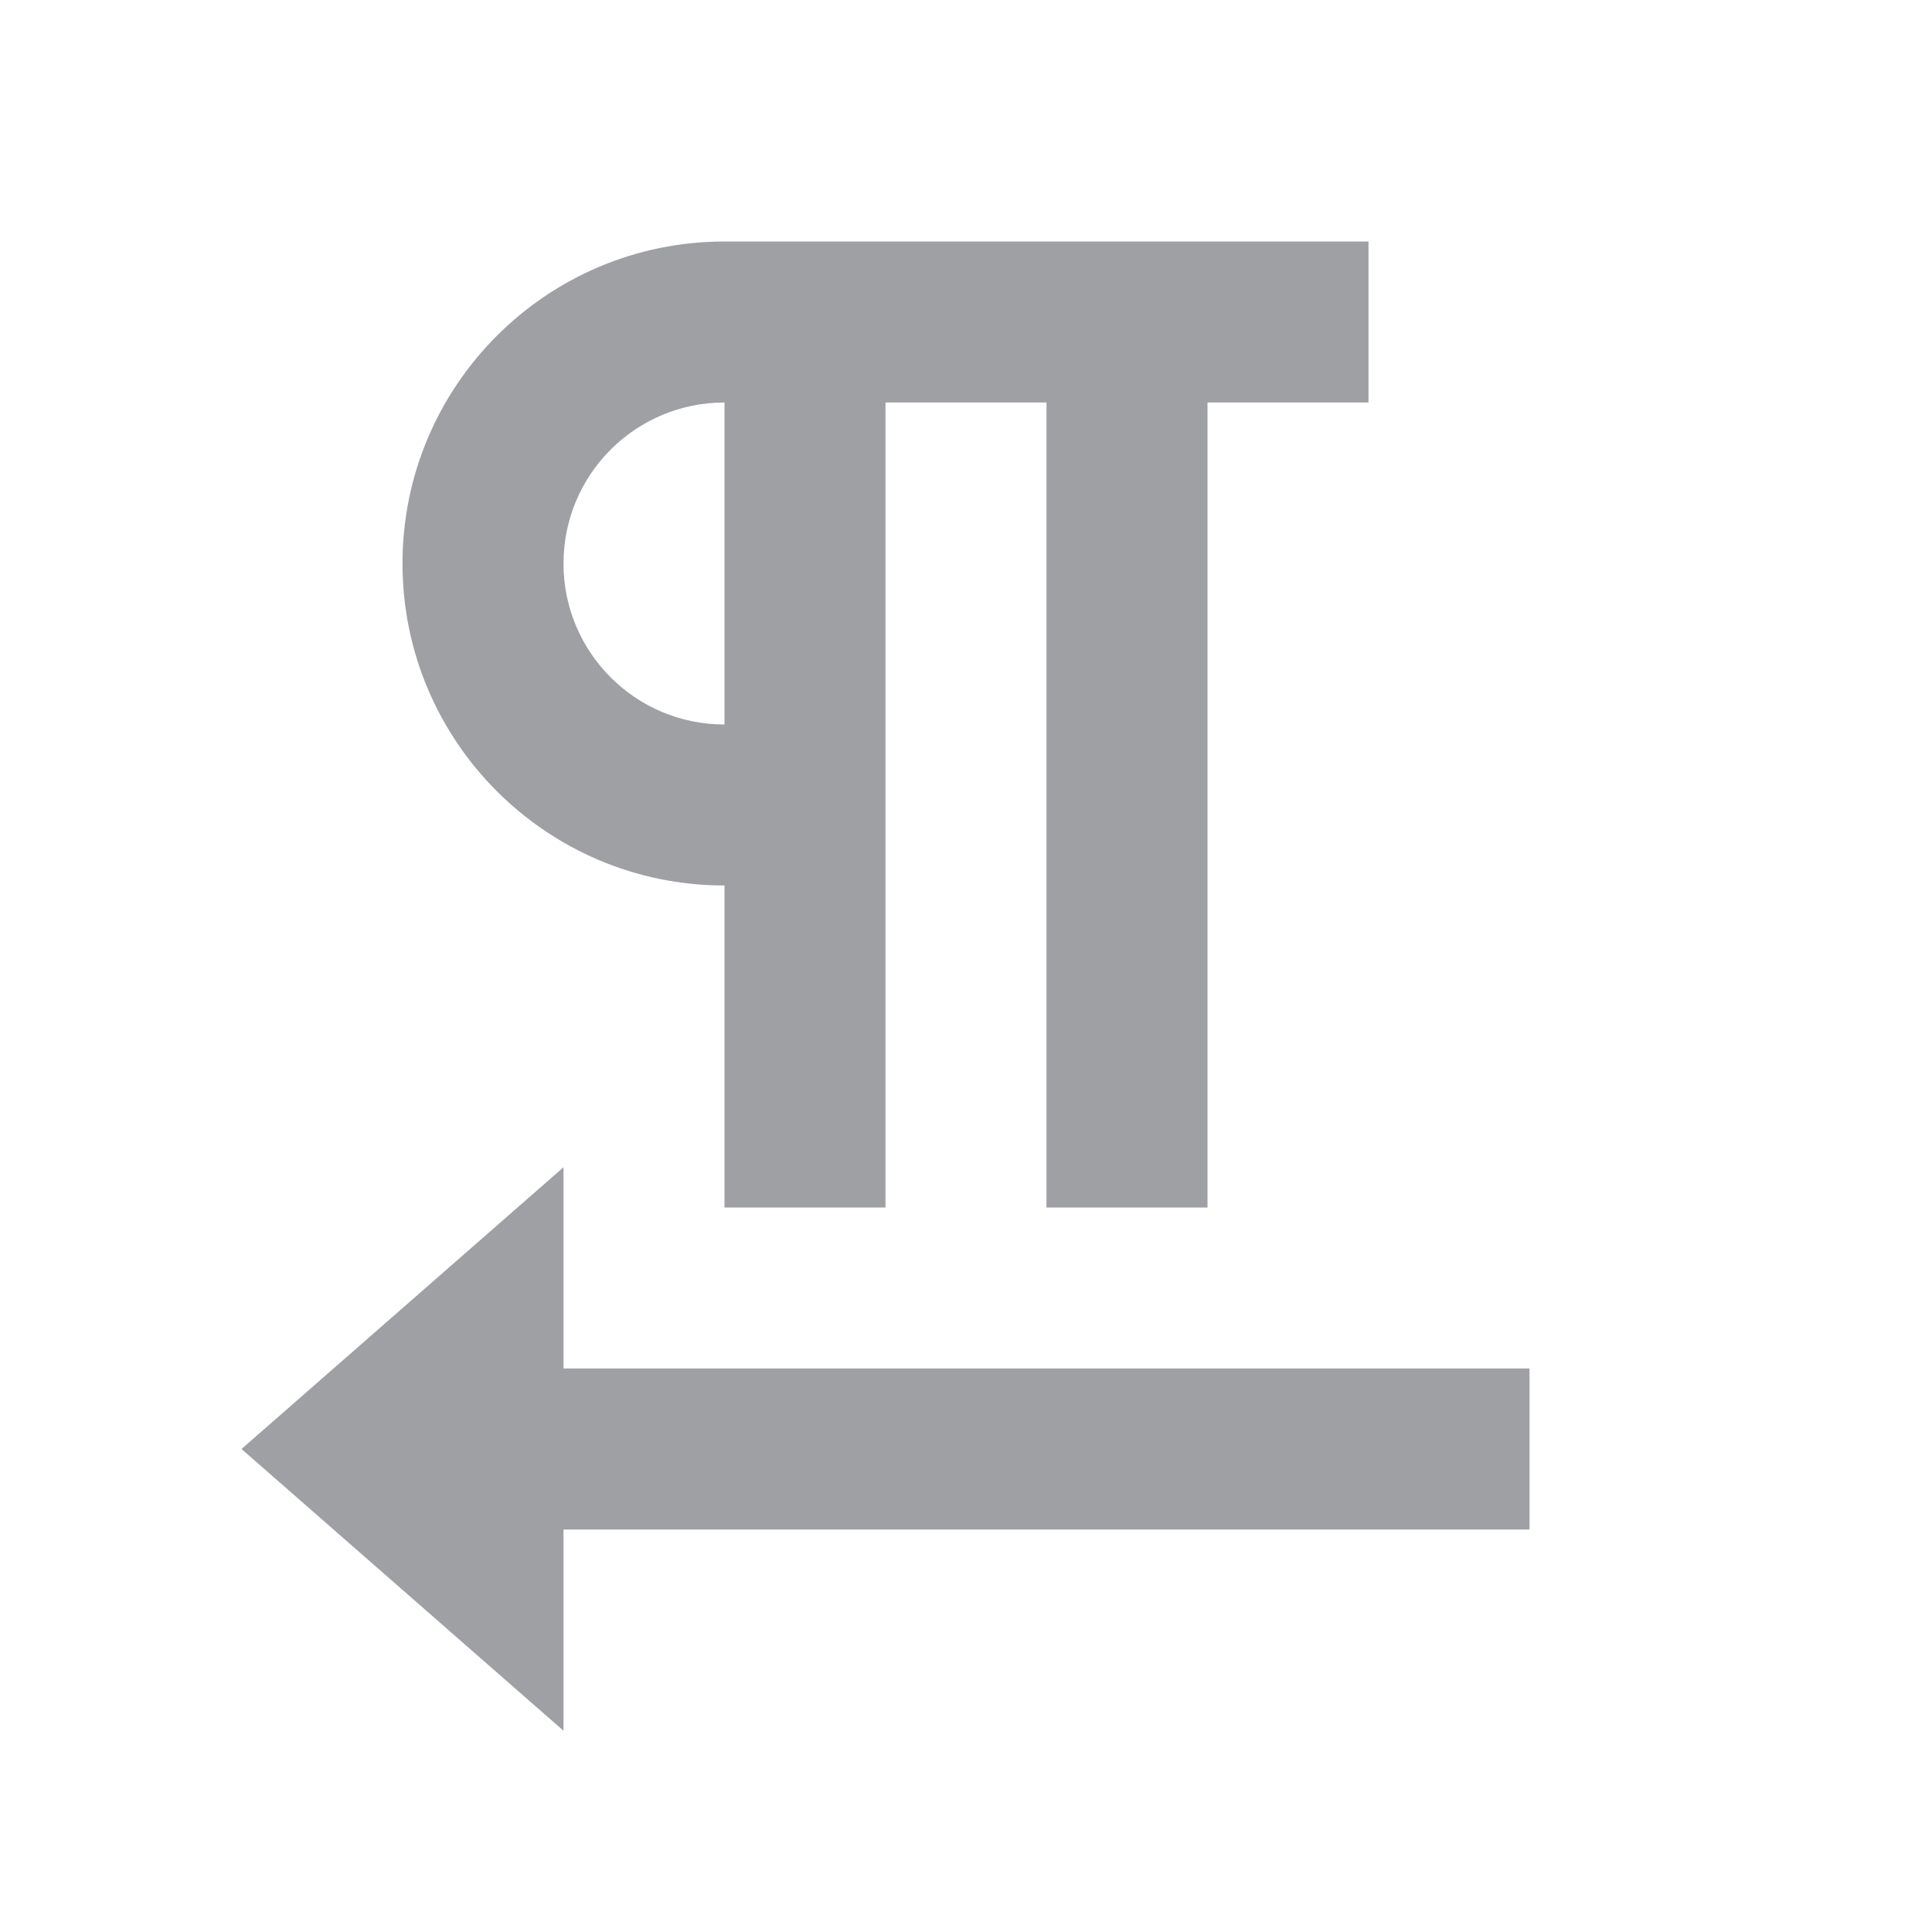 <svg xmlns="http://www.w3.org/2000/svg" viewBox="0 0 24 24" width="64" height="64" fill="#9FA0A4" version="1.2" baseProfile="tiny" xmlns:svg="http://www.w3.org/2000/svg"><path d="M11 5V15H9V11C6.791 11 5 9.209 5 7C5 4.791 6.791 3 9 3H17V5H15V15H13V5H11ZM9 5C7.895 5 7 5.895 7 7C7 8.105 7.895 9 9 9V5ZM7 17H19V19H7V21.5L3 18L7 14.5V17Z"></path></svg>
